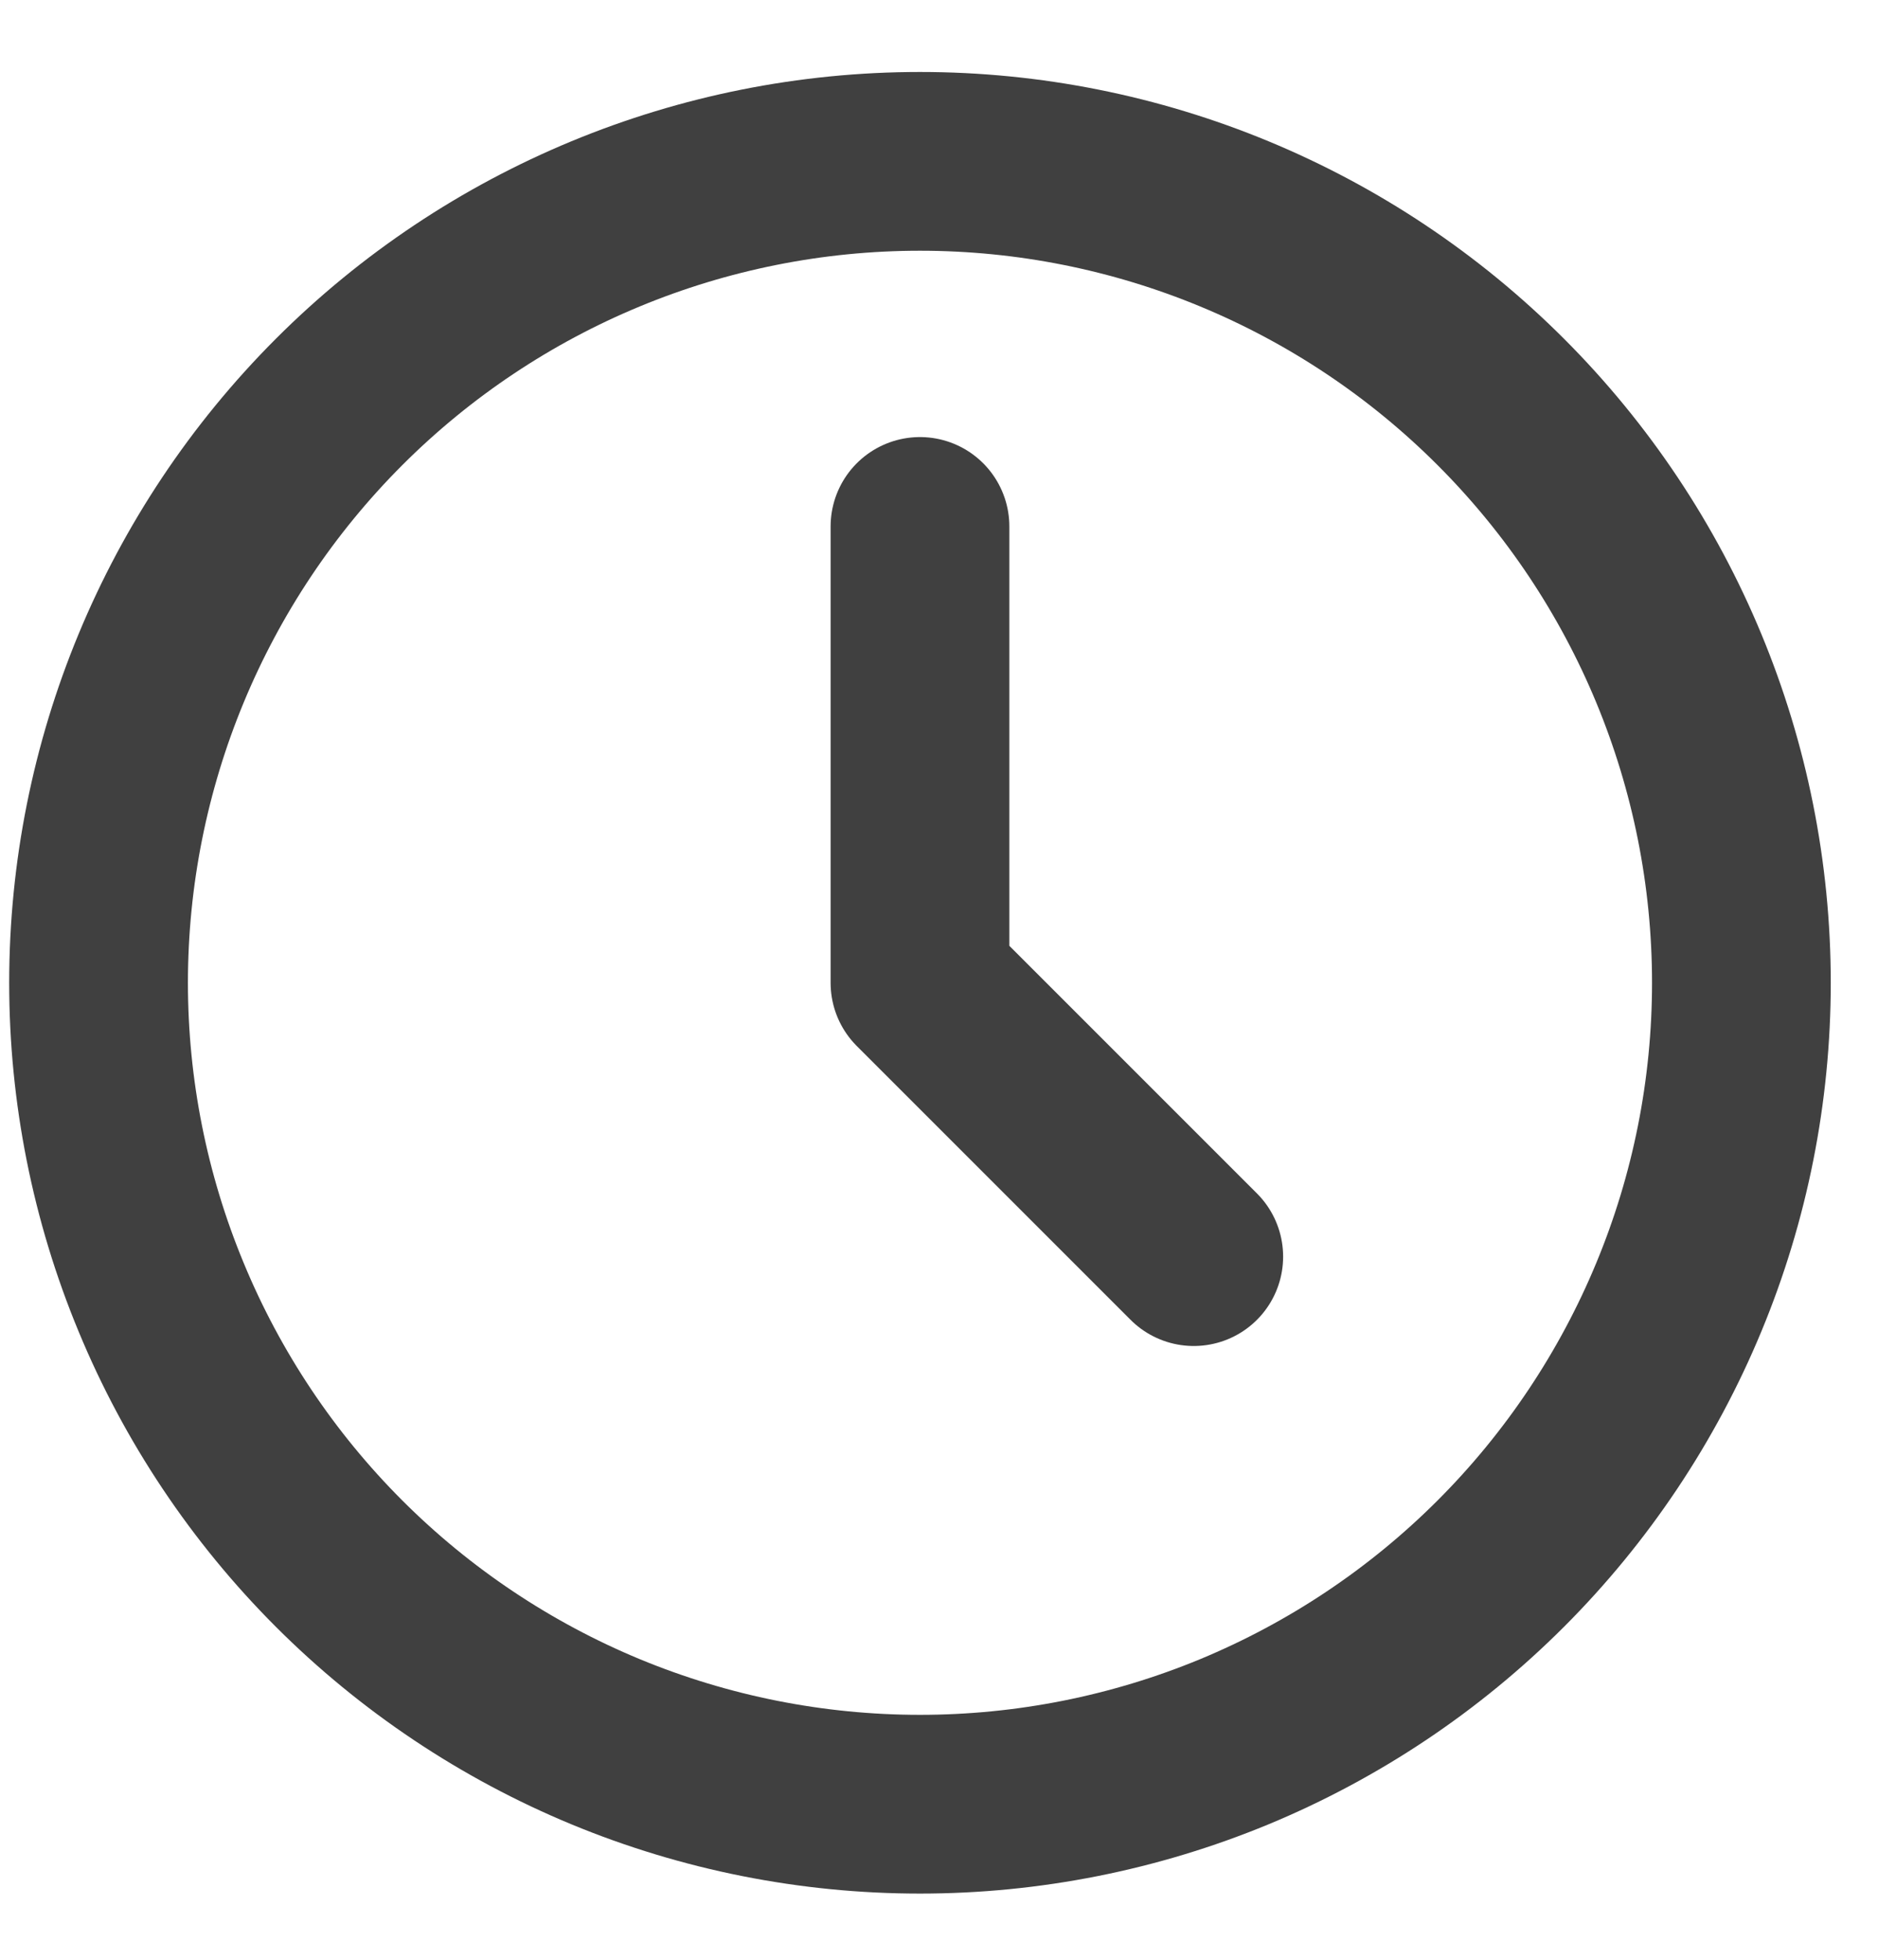 <svg width="23" height="24" viewBox="0 0 23 24" fill="none" xmlns="http://www.w3.org/2000/svg">
<path d="M1.207 12.036C1.207 13.357 1.467 14.665 1.973 15.885C2.478 17.106 3.219 18.215 4.153 19.149C5.087 20.083 6.196 20.824 7.417 21.33C8.638 21.835 9.946 22.095 11.267 22.095C12.588 22.095 13.896 21.835 15.117 21.33C16.337 20.824 17.446 20.083 18.38 19.149C19.314 18.215 20.055 17.106 20.561 15.885C21.067 14.665 21.327 13.357 21.327 12.036C21.327 9.367 20.267 6.809 18.38 4.922C16.494 3.035 13.935 1.976 11.267 1.976C8.599 1.976 6.04 3.035 4.153 4.922C2.267 6.809 1.207 9.367 1.207 12.036Z" stroke="#404040" stroke-width="2.189" stroke-linecap="round" stroke-linejoin="round"/>
<path d="M11.267 6.447V12.036L14.62 15.389" stroke="#404040" stroke-width="2.189" stroke-linecap="round" stroke-linejoin="round"/>
</svg>
